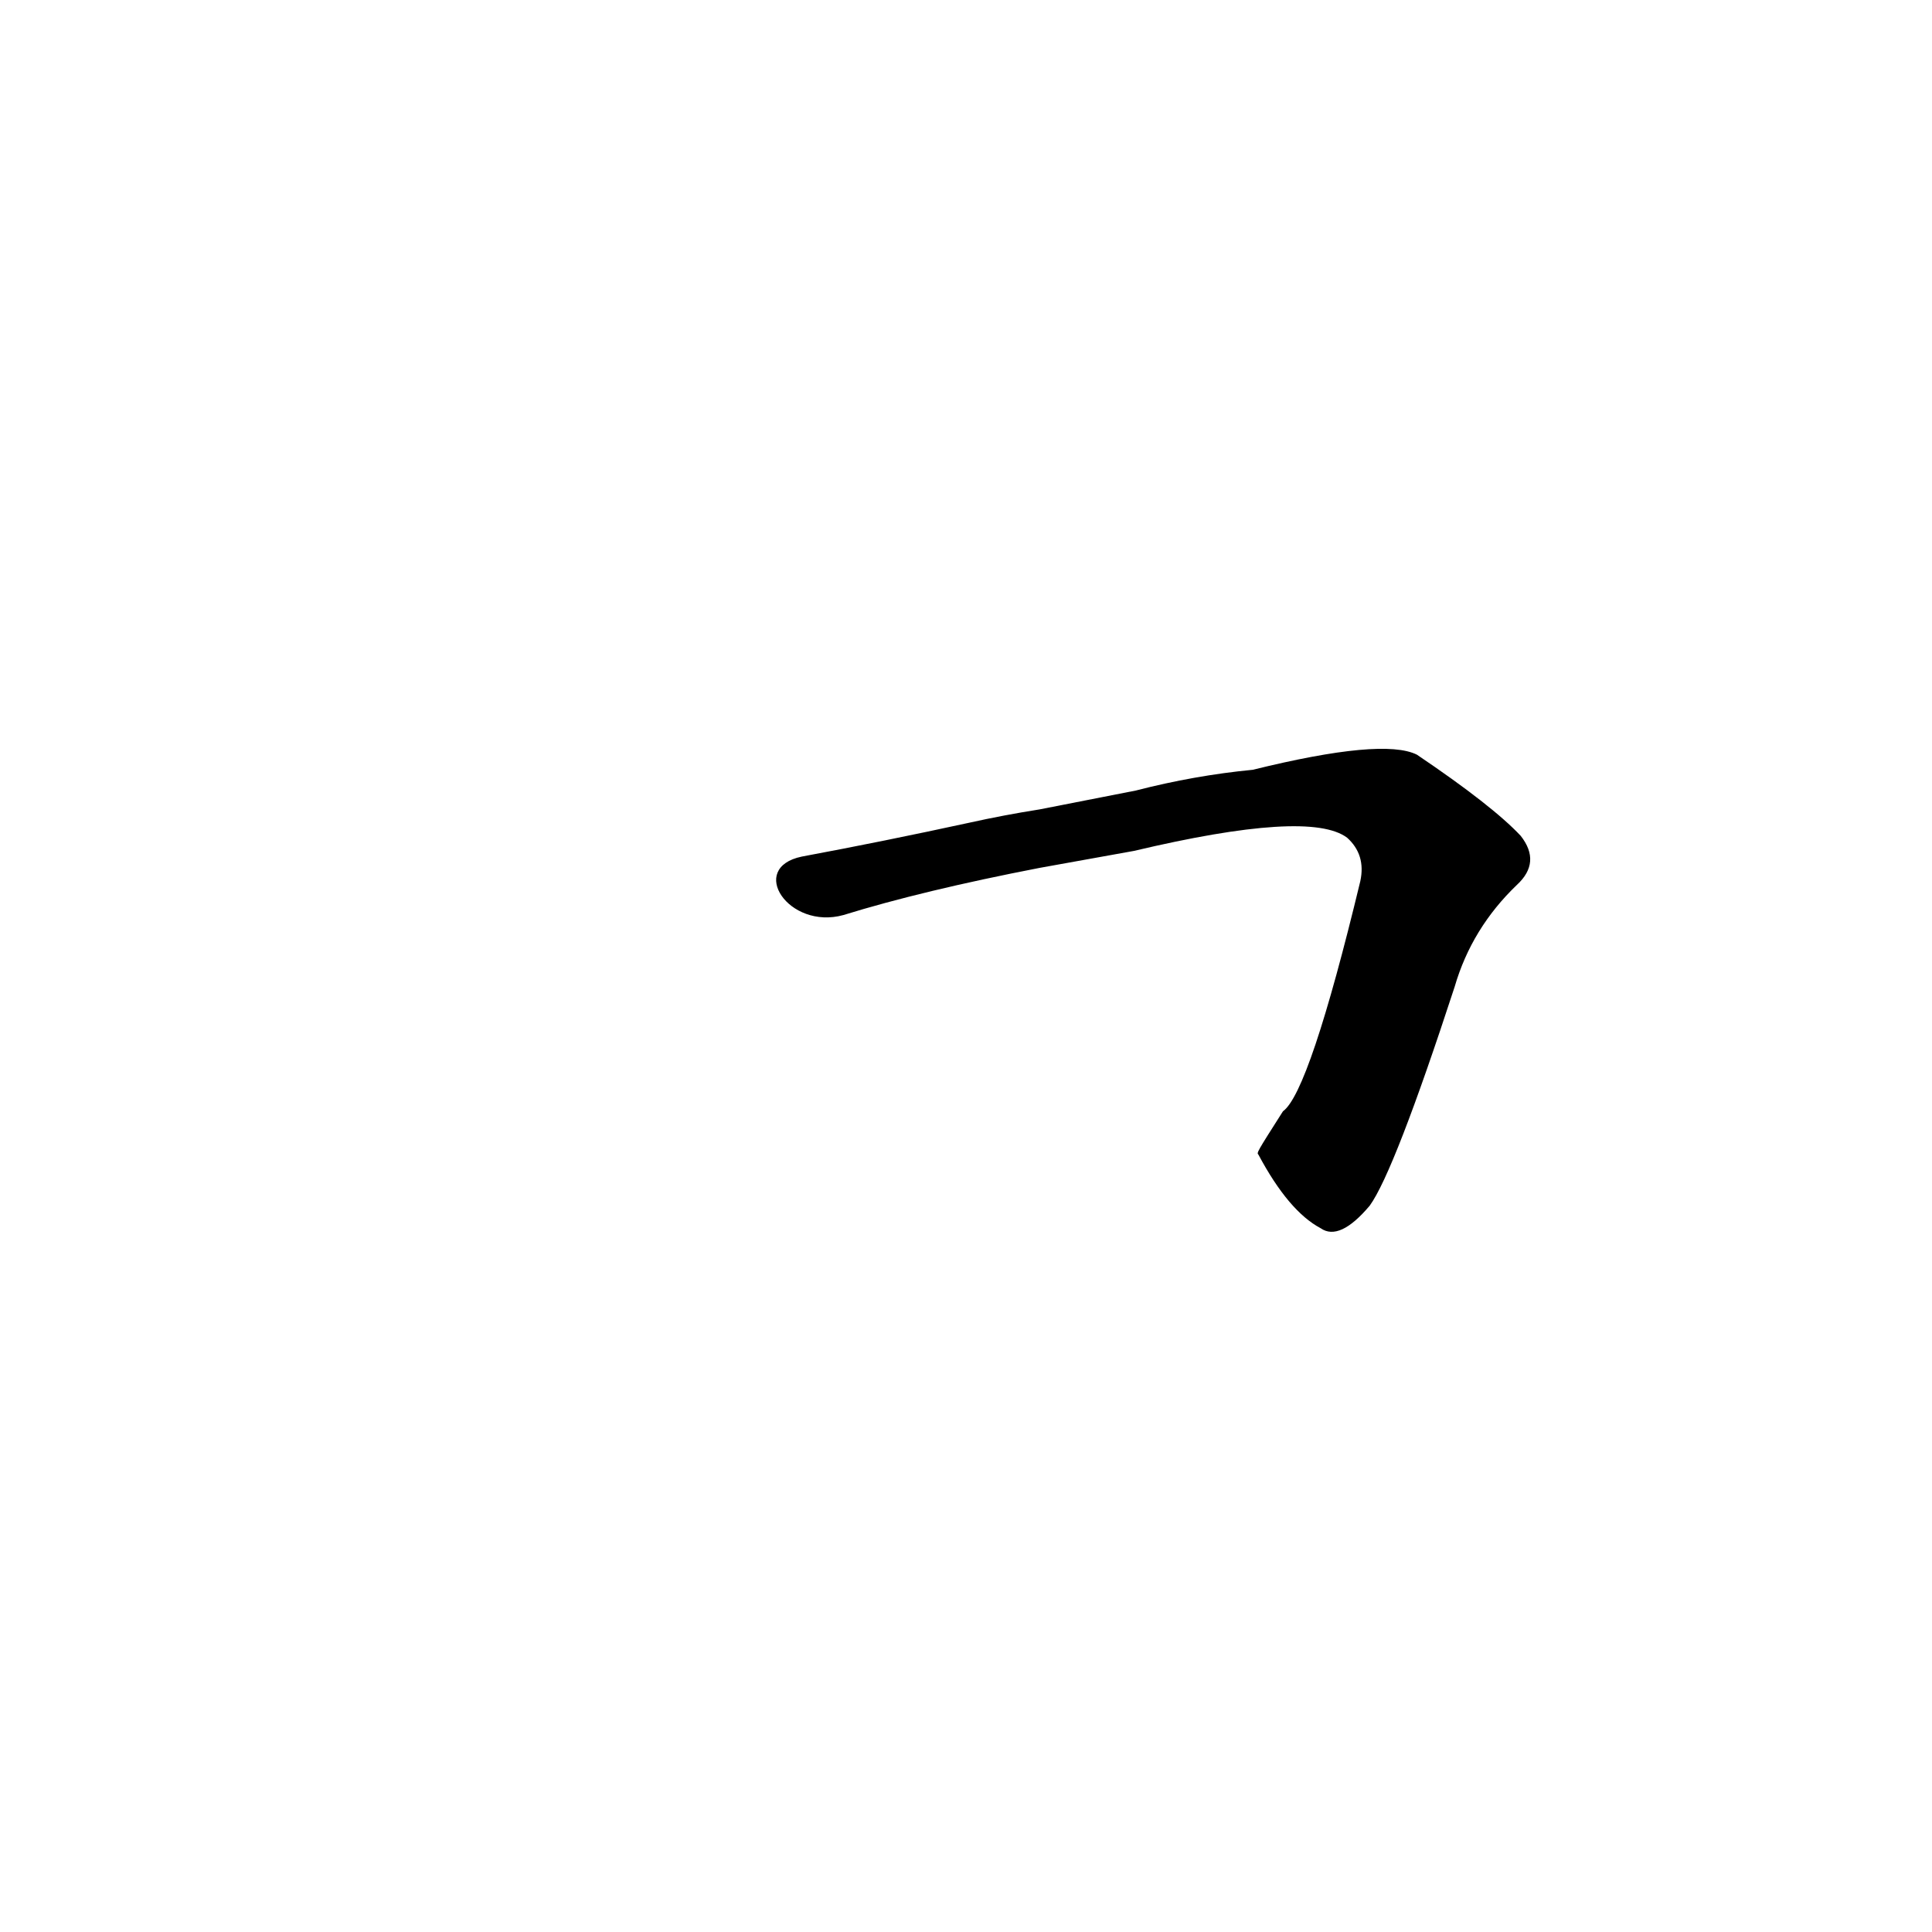 <?xml version='1.0' encoding='utf-8'?>
<svg xmlns="http://www.w3.org/2000/svg" version="1.1" viewBox="0 0 1024 1024"><g transform="scale(1, -1) translate(0, -900)"><path d="M 667 288 Q 683 258 700 249 Q 710 242 726 261 Q 739 279 771 377 Q 780 408 804 431 Q 817 443 806 457 Q 791 473 751 500 Q 733 509 664 492 Q 633 489 602 481 L 551 471 Q 532 468 514 464 Q 468 454 425 446 C 396 440 418 407 447 415 Q 489 428 551 440 L 601 449 Q 694 471 714 456 Q 724 447 721 433 Q 694 321 680 311 C 666 289 666 289 667 288 Z" fill="black" /></g></svg>
